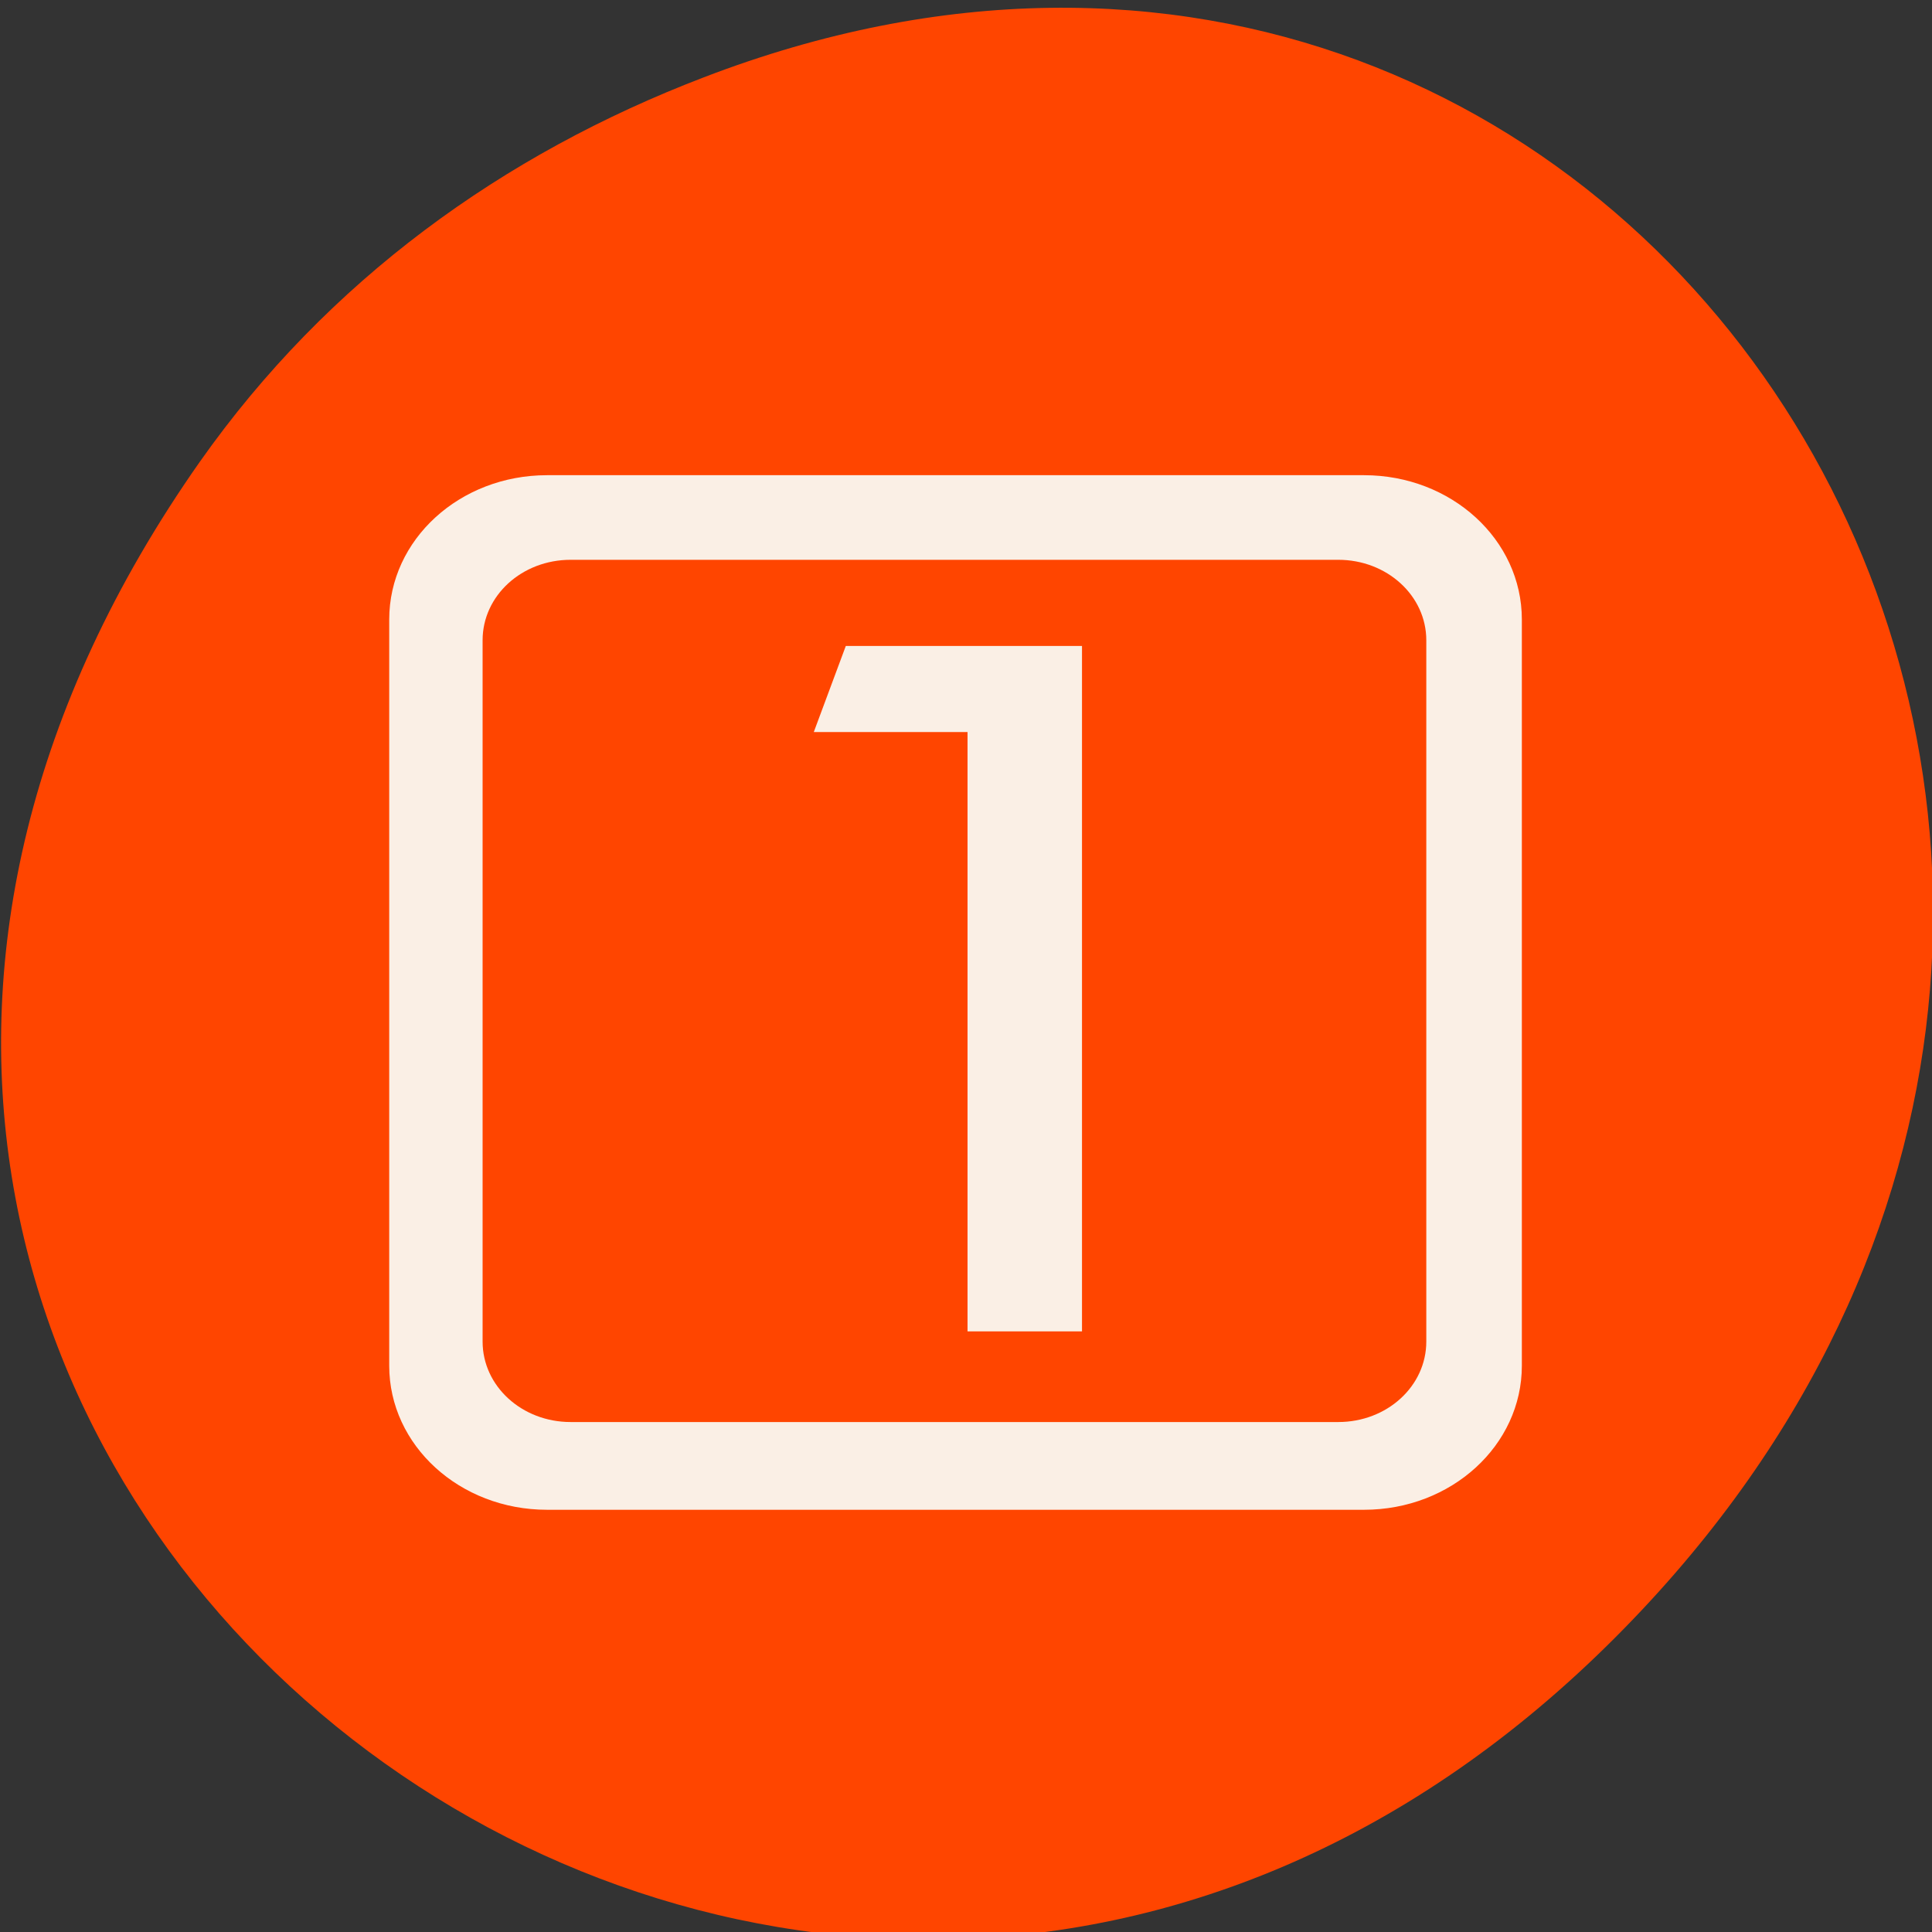 <svg xmlns="http://www.w3.org/2000/svg" viewBox="0 0 24 24"><rect x="0" y="0" width="24" height="24" fill="#333333" stroke="none"/><path d="m 2.484 5.734 c -8.625 12.277 7.309 24.715 17.477 14.711 c 9.578 -9.422 0.695 -24.062 -11.219 -19.484 c -2.492 0.953 -4.672 2.523 -6.258 4.773" style="fill:#ff4500"/><path d="m 13.441 16.539 h -1.422 v -7.445 h -1.91 l 0.398 -1.07 h 2.934 v 8.516 m -6.645 -10.637 c -1.086 0 -1.961 0.801 -1.961 1.793 v 9.27 c 0 0.988 0.875 1.789 1.961 1.789 h 10.148 c 1.086 0 1.961 -0.801 1.961 -1.789 v -9.27 c 0 -0.992 -0.875 -1.793 -1.961 -1.793 m -9.855 1.051 h 9.535 c 0.605 0 1.094 0.445 1.094 1 v 8.711 c 0 0.555 -0.488 1 -1.094 1 h -9.535 c -0.605 0 -1.094 -0.445 -1.094 -1 v -8.711 c 0 -0.555 0.488 -1 1.094 -1" style="fill:#faefe5"/></svg>